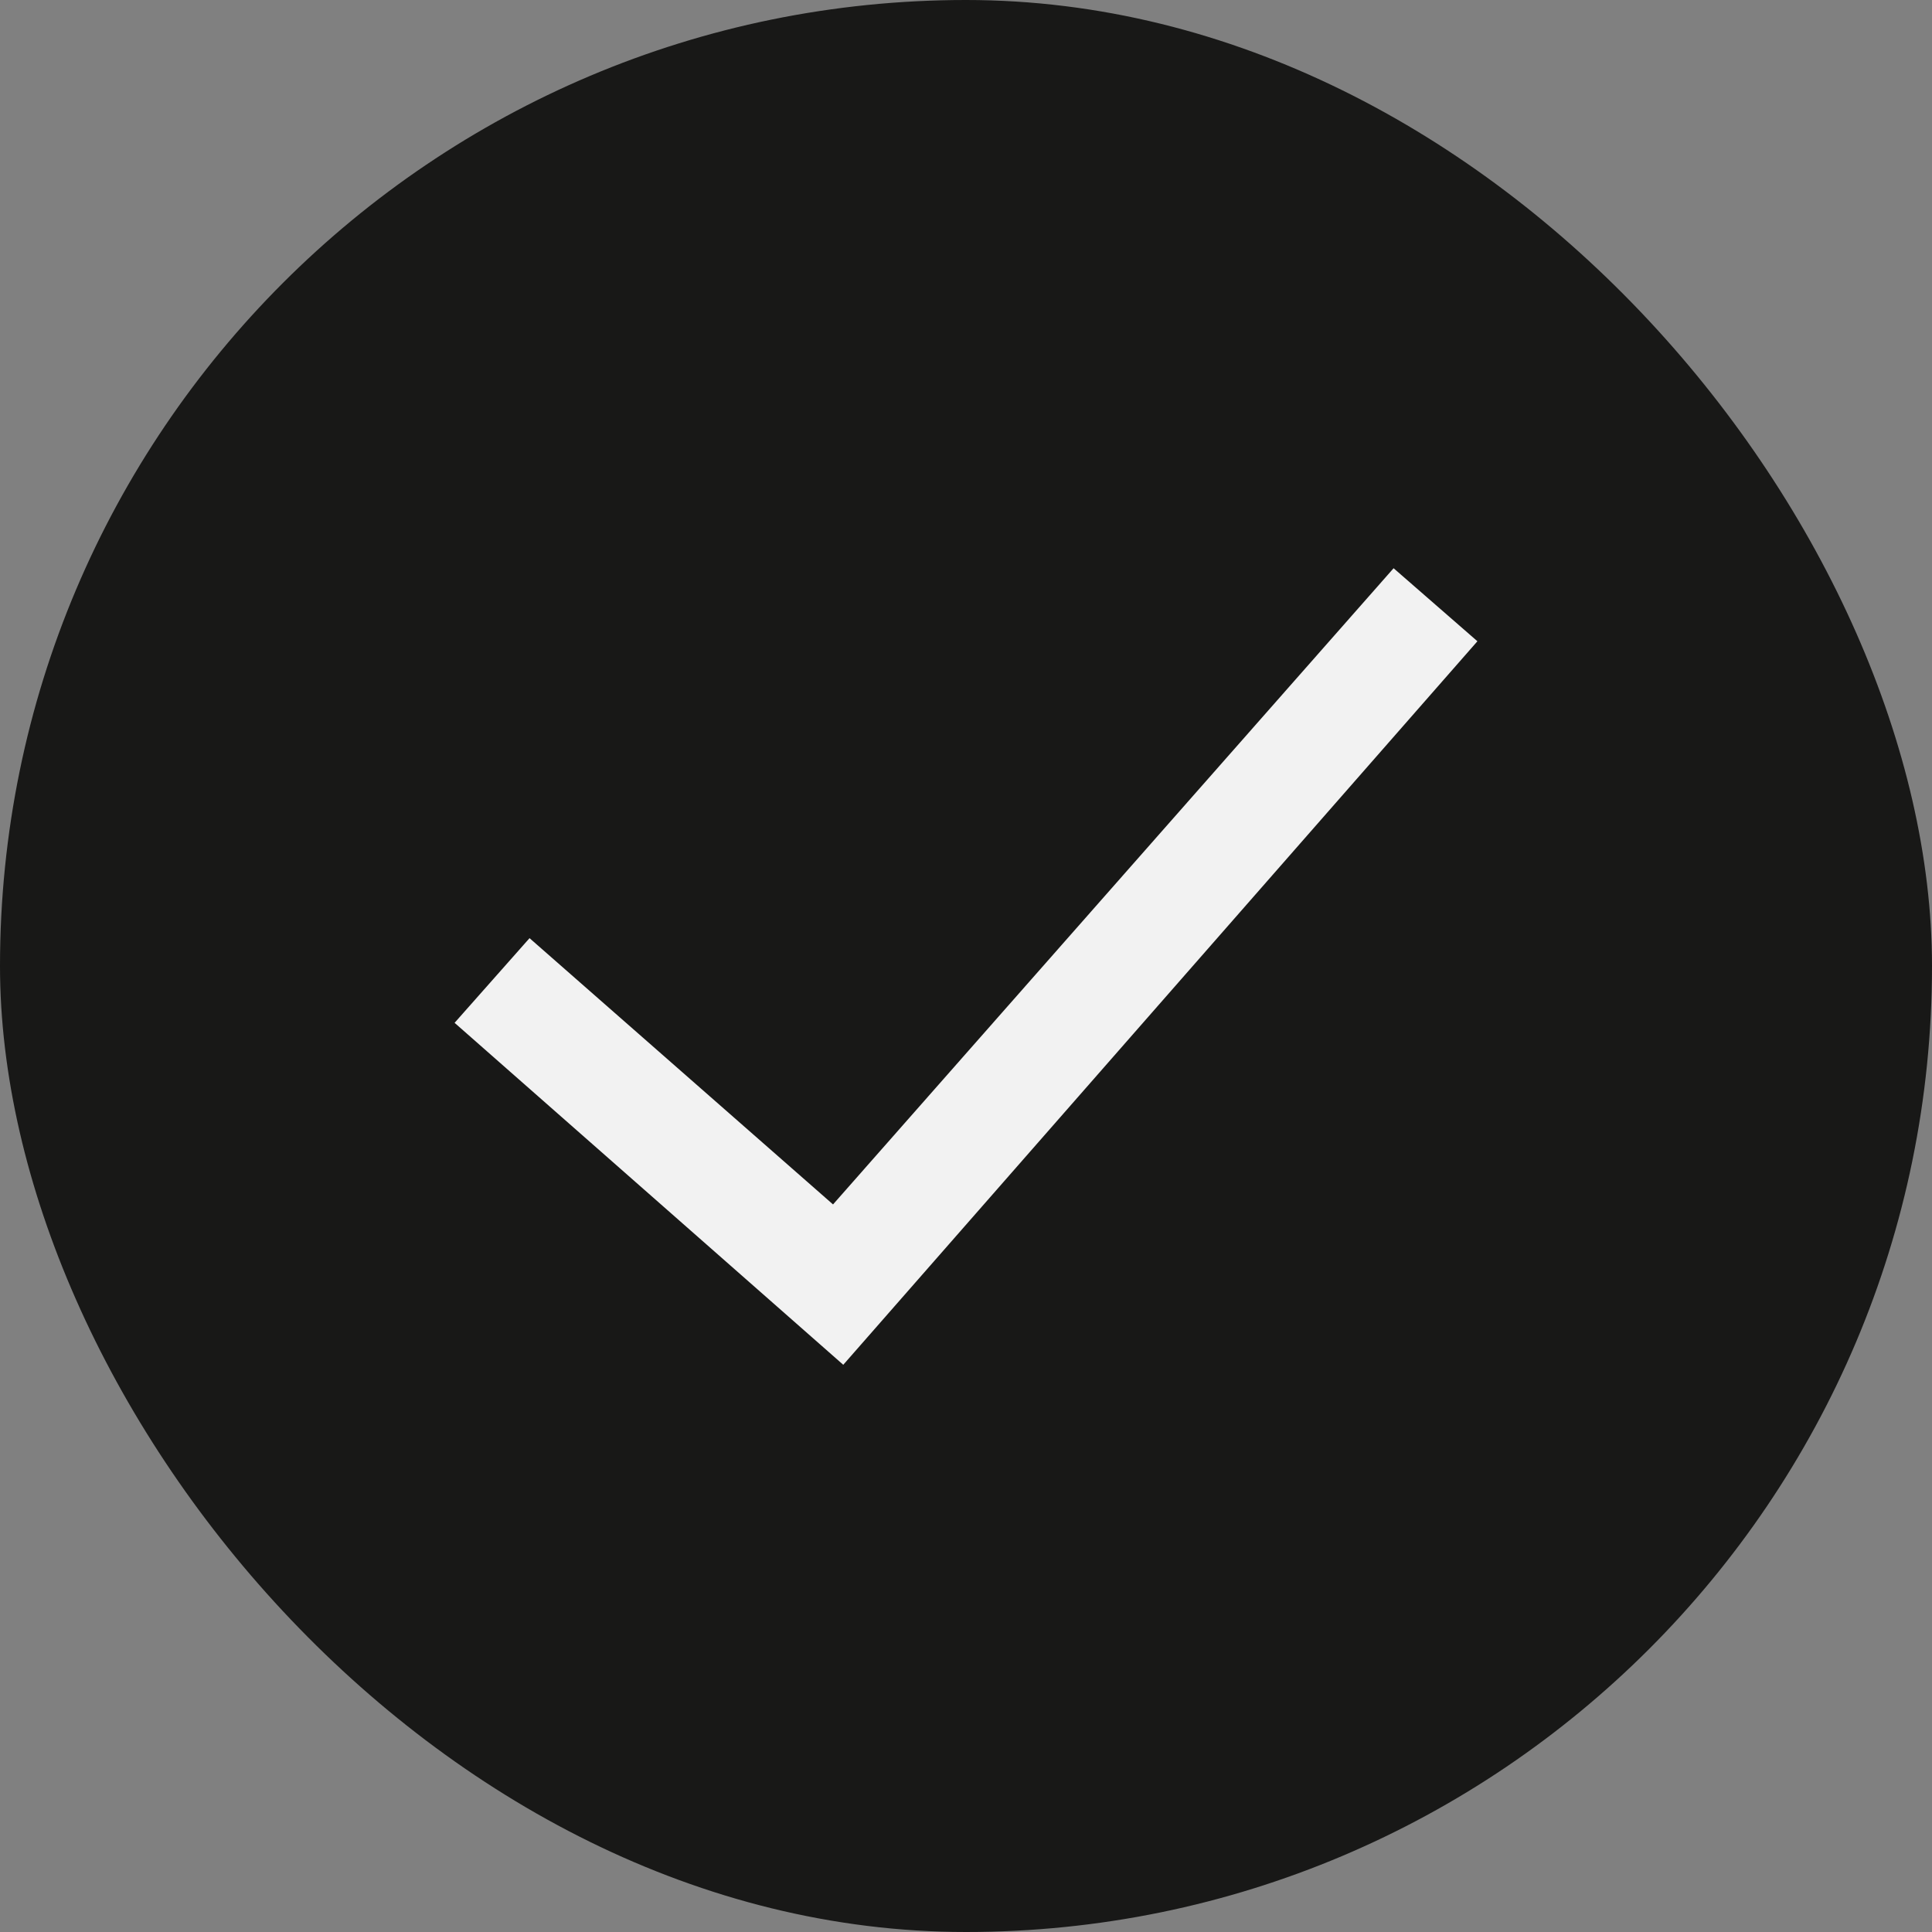 <svg xmlns="http://www.w3.org/2000/svg" width="34" height="34" viewBox="0 0 34 34">
    <rect x="0" y="0" width="34" height="34" fill="#808080" stroke="none"/>
    <g fill="none" fill-rule="evenodd">
        <g>
            <g>
                <g transform="translate(-534 -352) translate(510 326) translate(24 26)">
                    <rect width="34" height="34" fill="#181817" rx="17"/>
                    <g fill="#f2f2f2">
                        <path d="M18 1.285L6.84 14.018 0 8 1.319 6.51 6.66 11.196 16.525 0z" transform="translate(8 10)"/>
                    </g>
                </g>
            </g>
        </g>
    </g>
</svg>
